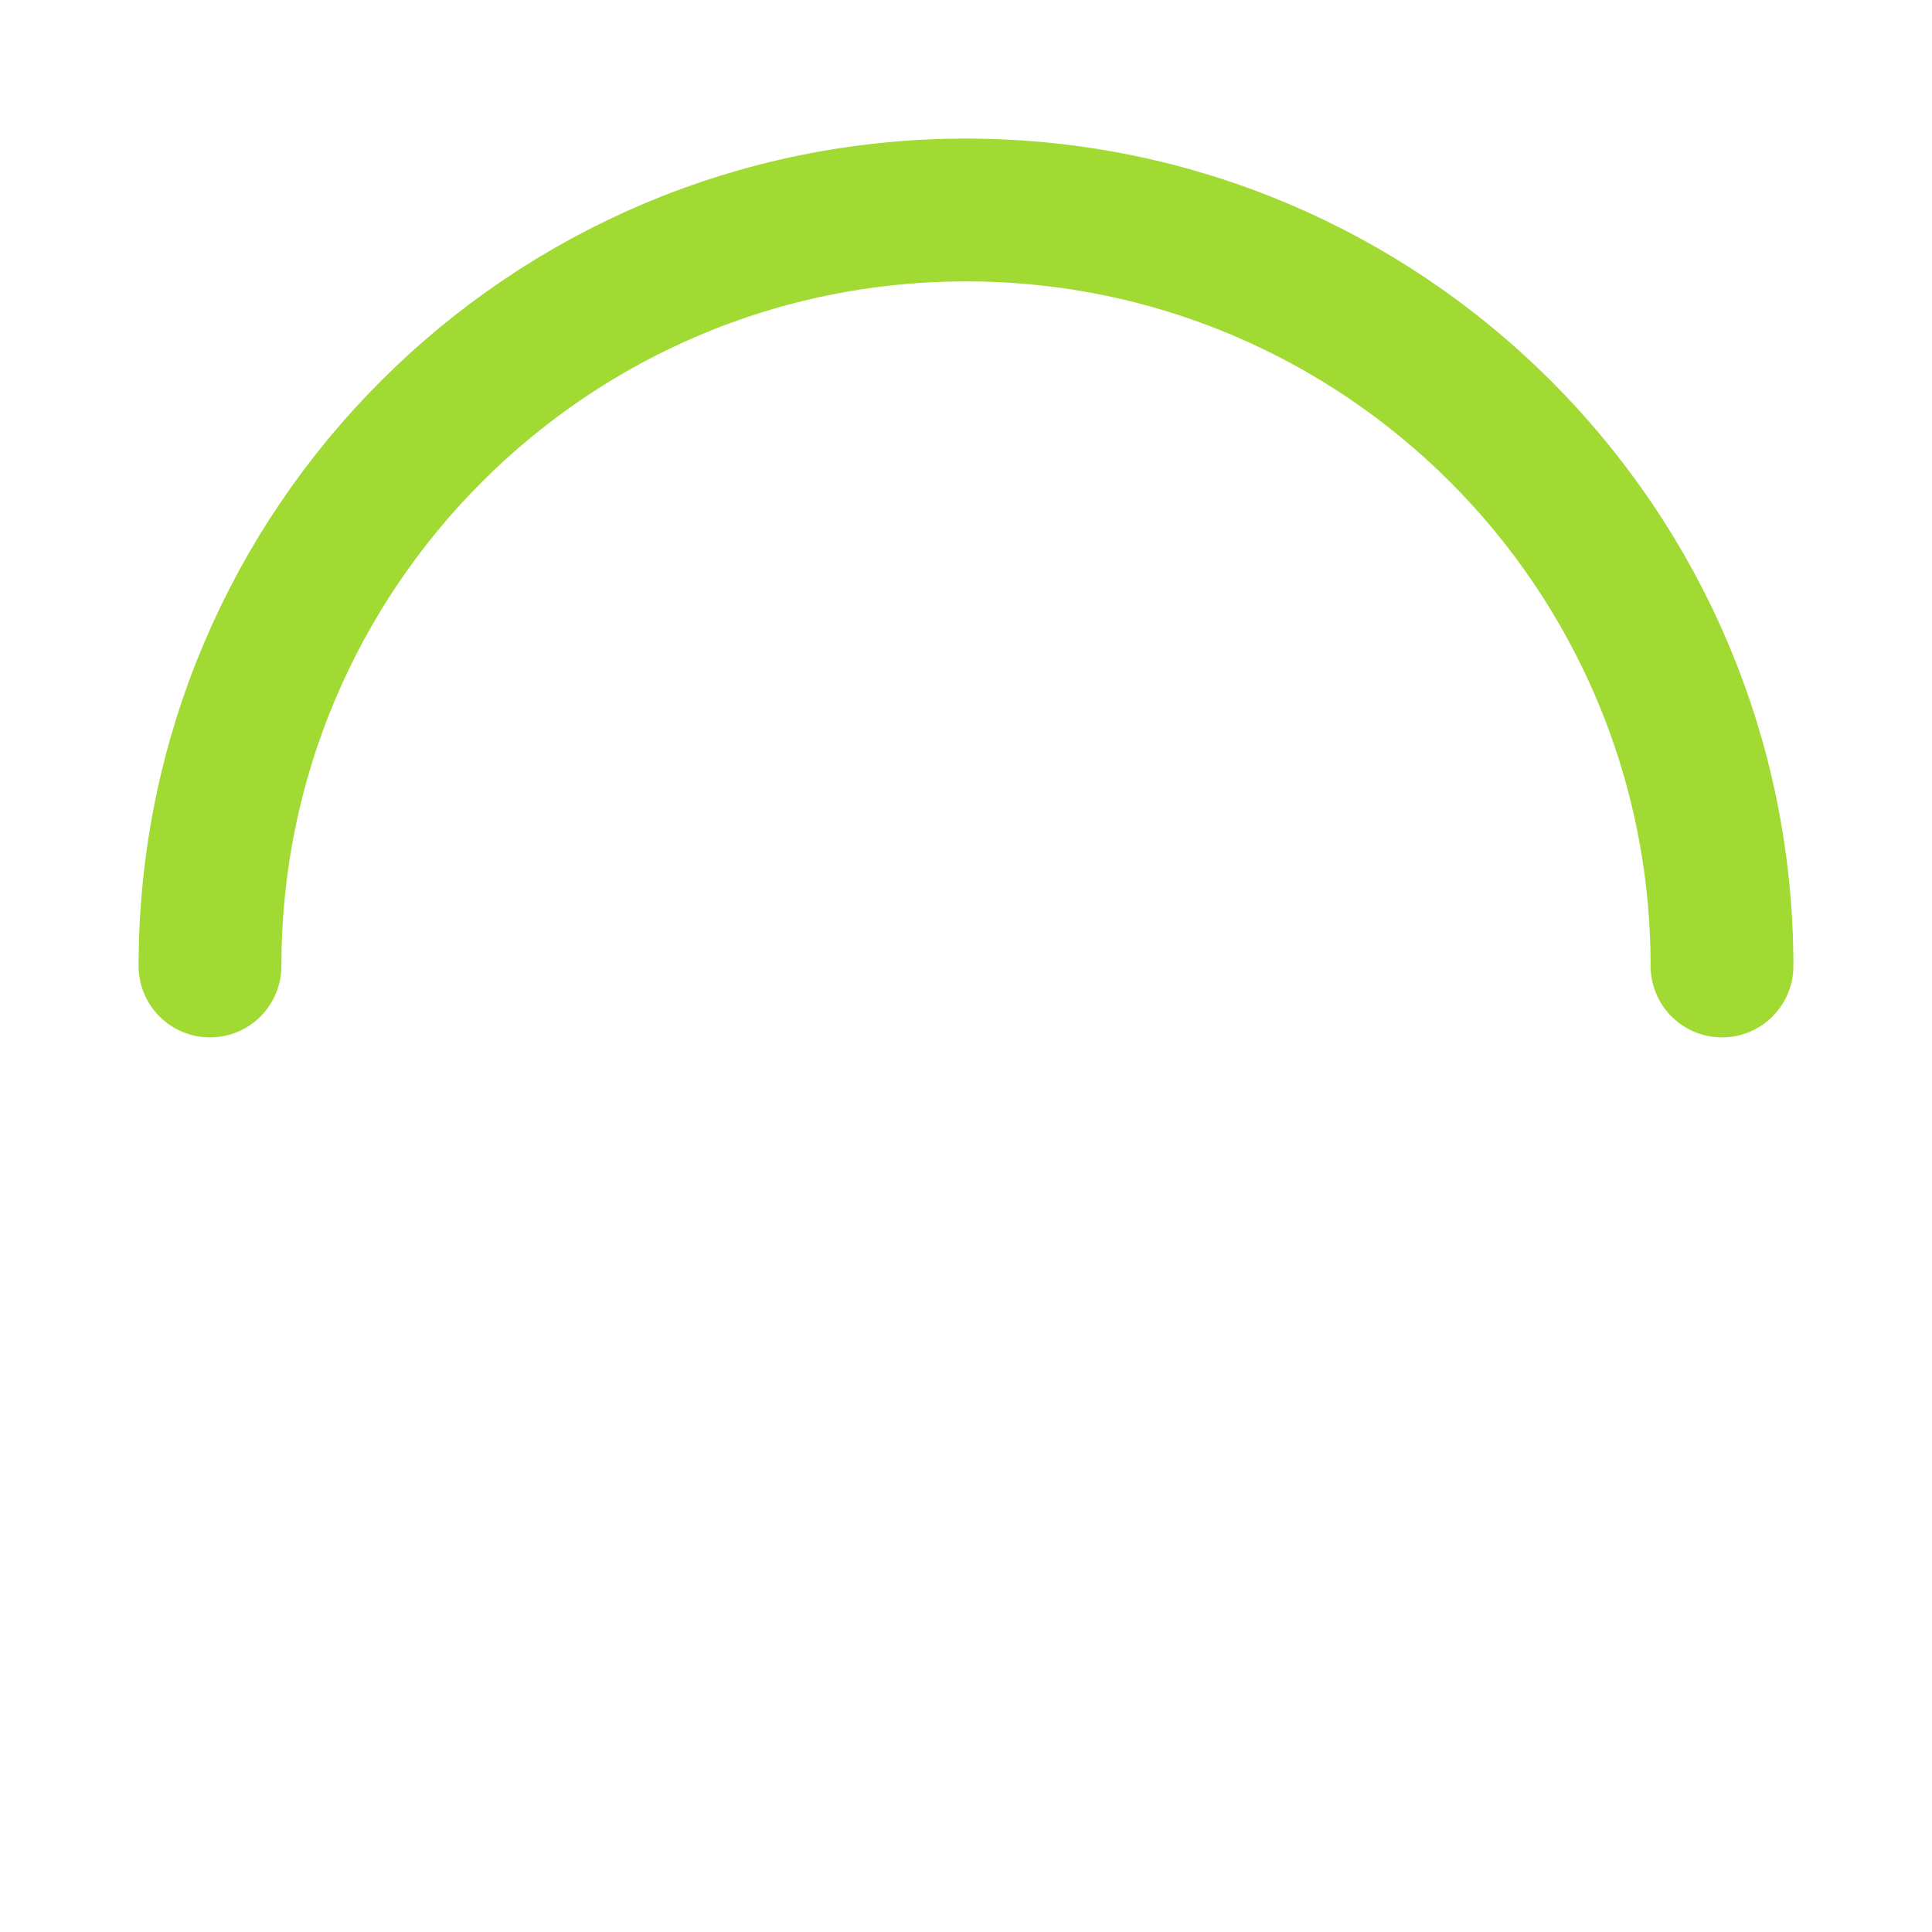 <svg width="920" height="920" viewBox="0 0 920 920" fill="none" xmlns="http://www.w3.org/2000/svg">
<path d="M100 460C100 261.179 261.179 100 460 100C658.821 100 820 261.179 820 460" stroke="#A0DA33" stroke-width="68" stroke-miterlimit="10" stroke-linecap="round"/>
</svg>
